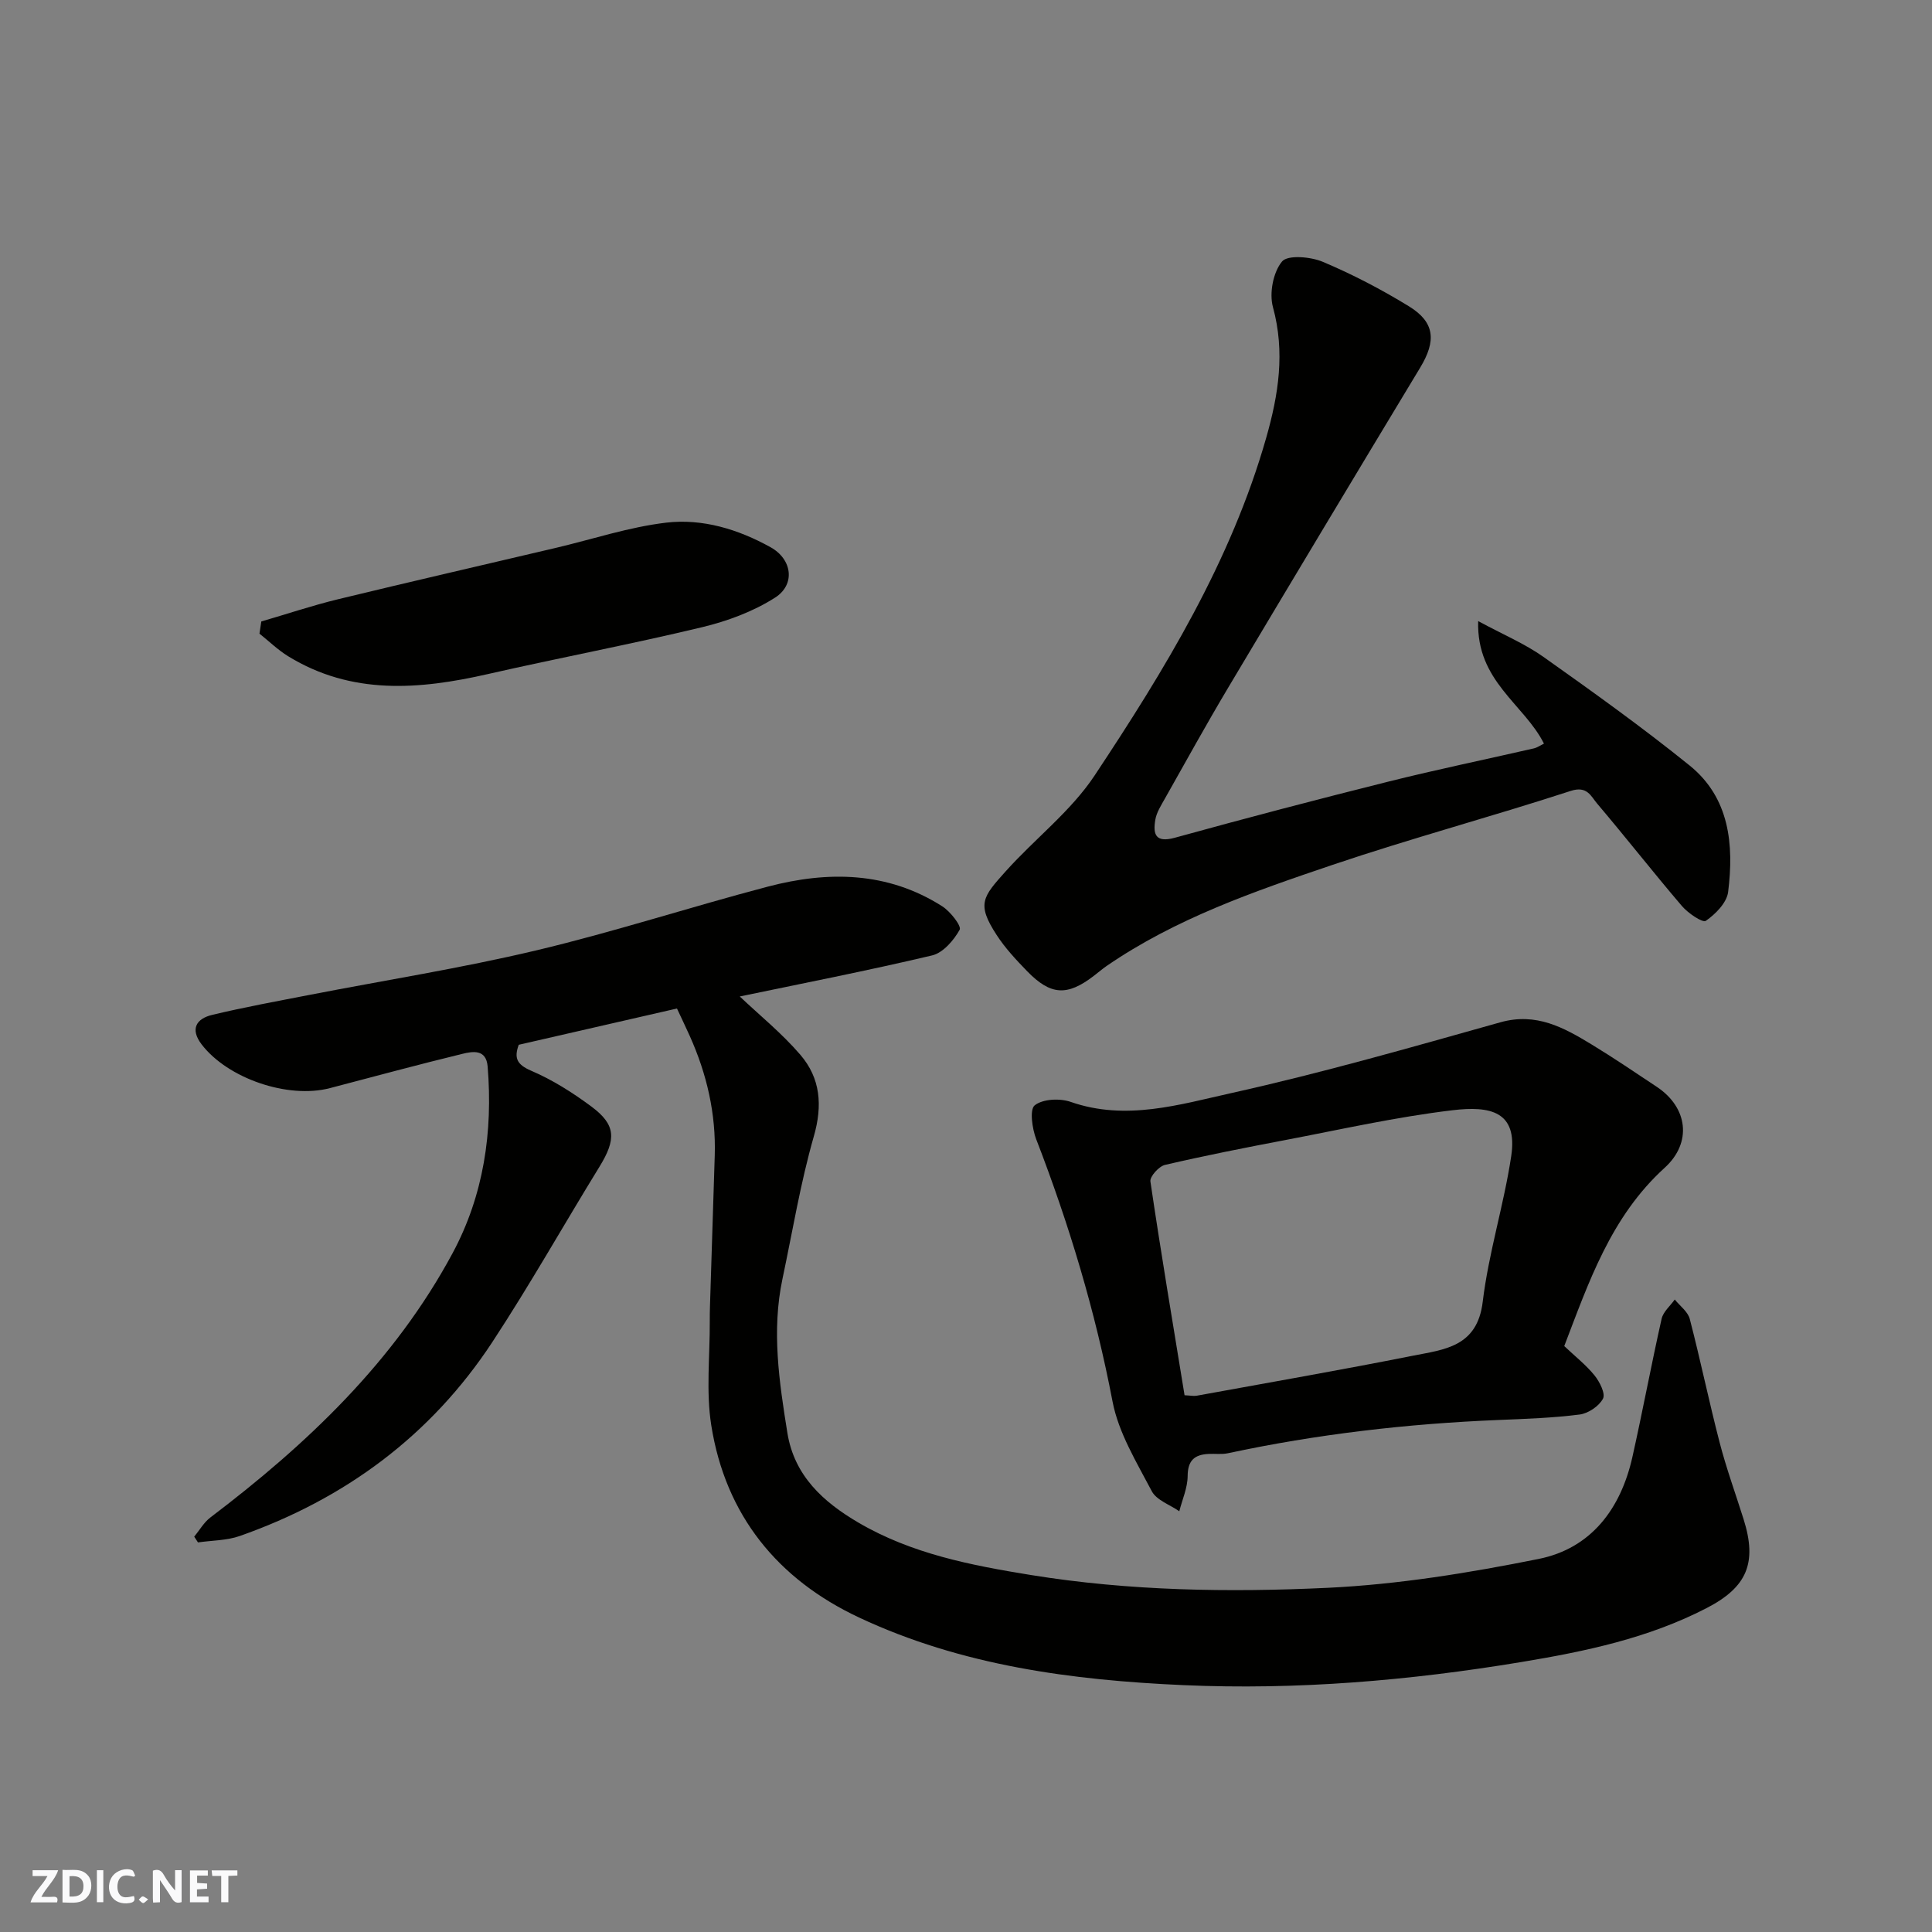 <svg enable-background="new 0 0 400 400" viewBox="0 0 400 400" xmlns="http://www.w3.org/2000/svg"><rect x="0" y="0" width="400" height="400" fill="#808080" stroke="none"/><g fill="#fafafb"><path d="m37.59 393.81c-.92.31-1.52.05-2-.78-.7-1.2-1.52-2.34-2.47-3.78v4.59c-.55.03-.95.05-1.41.07-.03-.37-.06-.64-.06-.91 0-1.91 0-3.81 0-5.7 1.13-.41 1.77-.03 2.29.91.62 1.11 1.38 2.14 2.31 3.19v-4.2h1.35v6.61z"/><path d="m12.94 393.88v-6.75c1.9.19 3.93-.54 5.37 1.29.8 1.01.78 2.88.03 3.97-1.37 1.97-3.4 1.51-5.4 1.49m1.45-1.22c2.04.12 2.92-.58 2.89-2.21-.03-1.51-.98-2.19-2.89-2z"/><path d="m11.81 393.87h-5.49c.68-2.18 2.47-3.48 3.51-5.45h-3.08v-1.21h5.29c-.71 2.13-2.44 3.48-3.47 5.51.86 0 1.63.04 2.39-.01.79-.05 1.14.21.85 1.16"/><path d="m39.33 393.86v-6.61h3.7v1.07h-2.22v1.52c.68.04 1.34.09 2.07.13v1.07c-.72.05-1.38.09-2.1.14v1.48h2.4v1.19h-3.85z"/><path d="m27.71 388.56c-1.15-.3-2.46-.61-3.1.64-.37.73-.41 1.93-.06 2.67.63 1.35 1.99.93 3.17.68.35.94-.01 1.32-.93 1.46-1.62.25-3.05-.27-3.76-1.48-.73-1.24-.6-3.03.31-4.17.88-1.11 2.71-1.7 4-1.16.32.13.44.74.65 1.12-.1.08-.19.16-.28.24"/><path d="m49.15 387.24v1.07c-.59.02-1.17.05-1.87.08v5.44h-1.48v-5.44h-1.85c-.05-.4-.08-.73-.13-1.15z"/><path d="m20.06 387.21h1.33v6.62h-1.33z"/><path d="m30.68 393.25c-.49.38-.8.79-1.05.76-.32-.05-.6-.45-.9-.7.26-.24.51-.64.8-.67.29-.04.62.3 1.15.61"/></g><path d="m40.21 318.15c1.1-1.33 1.99-2.94 3.33-3.96 20.05-15.2 38.1-32.3 50.16-54.73 6.44-11.98 8.37-25.11 7.26-38.66-.3-3.64-3.11-3.13-5.24-2.61-9.17 2.23-18.28 4.7-27.4 7.09-8.69 2.28-21.2-1.99-26.6-9.08-2.41-3.17-1.05-5.3 2.18-6.07 6.64-1.6 13.38-2.82 20.09-4.13 15.68-3.05 31.49-5.54 47.02-9.23 16.12-3.83 31.92-8.99 47.95-13.2 12.47-3.28 24.8-3.14 36.12 4.07 1.68 1.07 4.03 4.09 3.61 4.85-1.22 2.2-3.44 4.78-5.71 5.32-13.4 3.17-26.93 5.81-39.82 8.5 4.05 3.84 8.72 7.61 12.56 12.09 4.14 4.84 4.62 10.45 2.77 16.88-2.77 9.66-4.4 19.65-6.49 29.51-2.27 10.71-.68 21.3 1.02 31.88 1.43 8.89 7.44 14.31 14.69 18.56 11.04 6.47 23.31 8.85 35.79 10.87 20.39 3.29 40.93 3.61 61.39 2.64 14.63-.7 29.29-3.09 43.68-5.98 10.88-2.19 17-10.4 19.4-21.1 2.13-9.51 3.91-19.11 6.05-28.62.33-1.46 1.79-2.67 2.72-3.99 1.07 1.33 2.72 2.52 3.11 4.03 2.21 8.5 3.98 17.11 6.19 25.61 1.39 5.35 3.29 10.56 4.95 15.84 2.86 9.06.72 14.09-7.68 18.42-12.04 6.22-25.03 8.95-38.29 11.15-23.2 3.85-46.52 5.83-69.98 4.79-23.09-1.02-45.98-4.04-67.2-14.01-16.86-7.92-27.64-21.19-30.58-39.79-1.11-7.02-.27-14.36-.31-21.55-.01-1 .01-2 .04-3 .33-10.43.67-20.86.99-31.3.27-8.66-1.64-16.88-5.17-24.75-.79-1.76-1.63-3.5-2.65-5.69-10.8 2.48-21.71 4.98-32.76 7.51-.97 2.67-.48 4.07 2.59 5.38 4.42 1.89 8.61 4.55 12.48 7.43 5.07 3.77 5.14 6.76 1.63 12.46-7.43 12.08-14.4 24.46-22.18 36.3-12.72 19.35-30.5 32.47-52.27 40.13-2.71.95-5.76.91-8.66 1.33-.25-.39-.51-.79-.78-1.19z" fill="#010100"/><path d="m319.66 153.96c-4.1-8.18-14.01-12.91-13.62-25.37 5.21 2.82 9.66 4.68 13.51 7.41 10.26 7.27 20.5 14.6 30.27 22.49 8.29 6.7 9.19 16.4 7.97 26.19-.28 2.22-2.61 4.58-4.62 5.97-.66.46-3.69-1.59-4.95-3.07-5.96-6.98-11.62-14.22-17.56-21.22-1.27-1.5-2.05-3.72-5.46-2.61-16.38 5.34-33.05 9.81-49.37 15.33-16.19 5.48-32.42 11.09-46.71 20.91-.94.65-1.81 1.41-2.72 2.1-5.46 4.17-8.88 3.99-13.73-1-2.28-2.35-4.57-4.79-6.34-7.53-4.19-6.44-2.85-7.87 1.91-13.19 6.02-6.71 13.47-12.4 18.38-19.8 14.52-21.89 28.23-44.32 35.54-69.95 2.55-8.94 3.93-17.73 1.39-27.03-.79-2.89.04-7.23 1.88-9.45 1.17-1.41 5.92-1 8.45.07 6.15 2.59 12.14 5.72 17.83 9.21 5.39 3.31 5.67 7.16 2.32 12.7-13.32 22.06-26.58 44.16-39.77 66.29-4.51 7.57-8.76 15.28-13.09 22.95-.79 1.4-1.73 2.86-1.98 4.39-.49 2.95.01 4.8 4.03 3.7 14.74-4.07 29.53-7.95 44.37-11.66 9.93-2.48 19.97-4.55 29.96-6.84.72-.16 1.4-.65 2.11-.99z" fill="#010100"/><path d="m323.86 278.69c2.34 2.21 4.56 3.95 6.29 6.1 1.05 1.31 2.28 3.75 1.73 4.79-.82 1.55-3.04 3.05-4.82 3.28-5.55.71-11.18.9-16.78 1.13-18.88.77-37.58 2.93-56.06 6.89-1.28.27-2.66.07-3.99.14-2.9.14-4.32 1.33-4.34 4.57-.01 2.44-1.11 4.87-1.73 7.3-1.95-1.36-4.72-2.29-5.7-4.16-3.14-5.99-6.88-12.08-8.12-18.56-3.56-18.65-8.98-36.64-15.8-54.3-.84-2.19-1.41-6.16-.31-7.03 1.68-1.32 5.21-1.49 7.46-.7 11.43 3.98 22.51.55 33.33-1.85 18.71-4.16 37.18-9.46 55.64-14.64 7.39-2.07 13.08 1.08 18.83 4.57 4.6 2.8 9.06 5.82 13.55 8.81 6.4 4.26 7.34 11.53 1.62 16.74-11.18 10.15-15.75 23.77-20.8 36.92zm-78.61 10.18c1.18.05 1.86.21 2.5.1 14.92-2.72 29.87-5.32 44.75-8.28 6.46-1.29 13.35-1.77 14.48-11.16 1.22-10.14 4.38-20.04 5.9-30.16 1.4-9.32-4.4-10.43-12.12-9.51-11.64 1.38-23.14 3.98-34.68 6.18-8.32 1.58-16.63 3.22-24.88 5.14-1.26.29-3.17 2.42-3.02 3.43 2.16 14.66 4.63 29.29 7.07 44.26z" fill="#010100"/><path d="m54.1 128.67c5.32-1.55 10.59-3.32 15.96-4.62 15-3.64 30.05-7.09 45.07-10.63 7.59-1.79 15.09-4.3 22.79-5.21 7.53-.89 14.95 1.38 21.62 5.09 4.48 2.49 5.19 7.72.92 10.44-4.52 2.88-9.87 4.86-15.12 6.12-14.71 3.53-29.58 6.34-44.33 9.7-14.23 3.24-28.2 4.38-41.35-3.69-2.13-1.31-3.97-3.11-5.94-4.68.12-.84.25-1.68.38-2.52z" fill="#010100"/></svg>